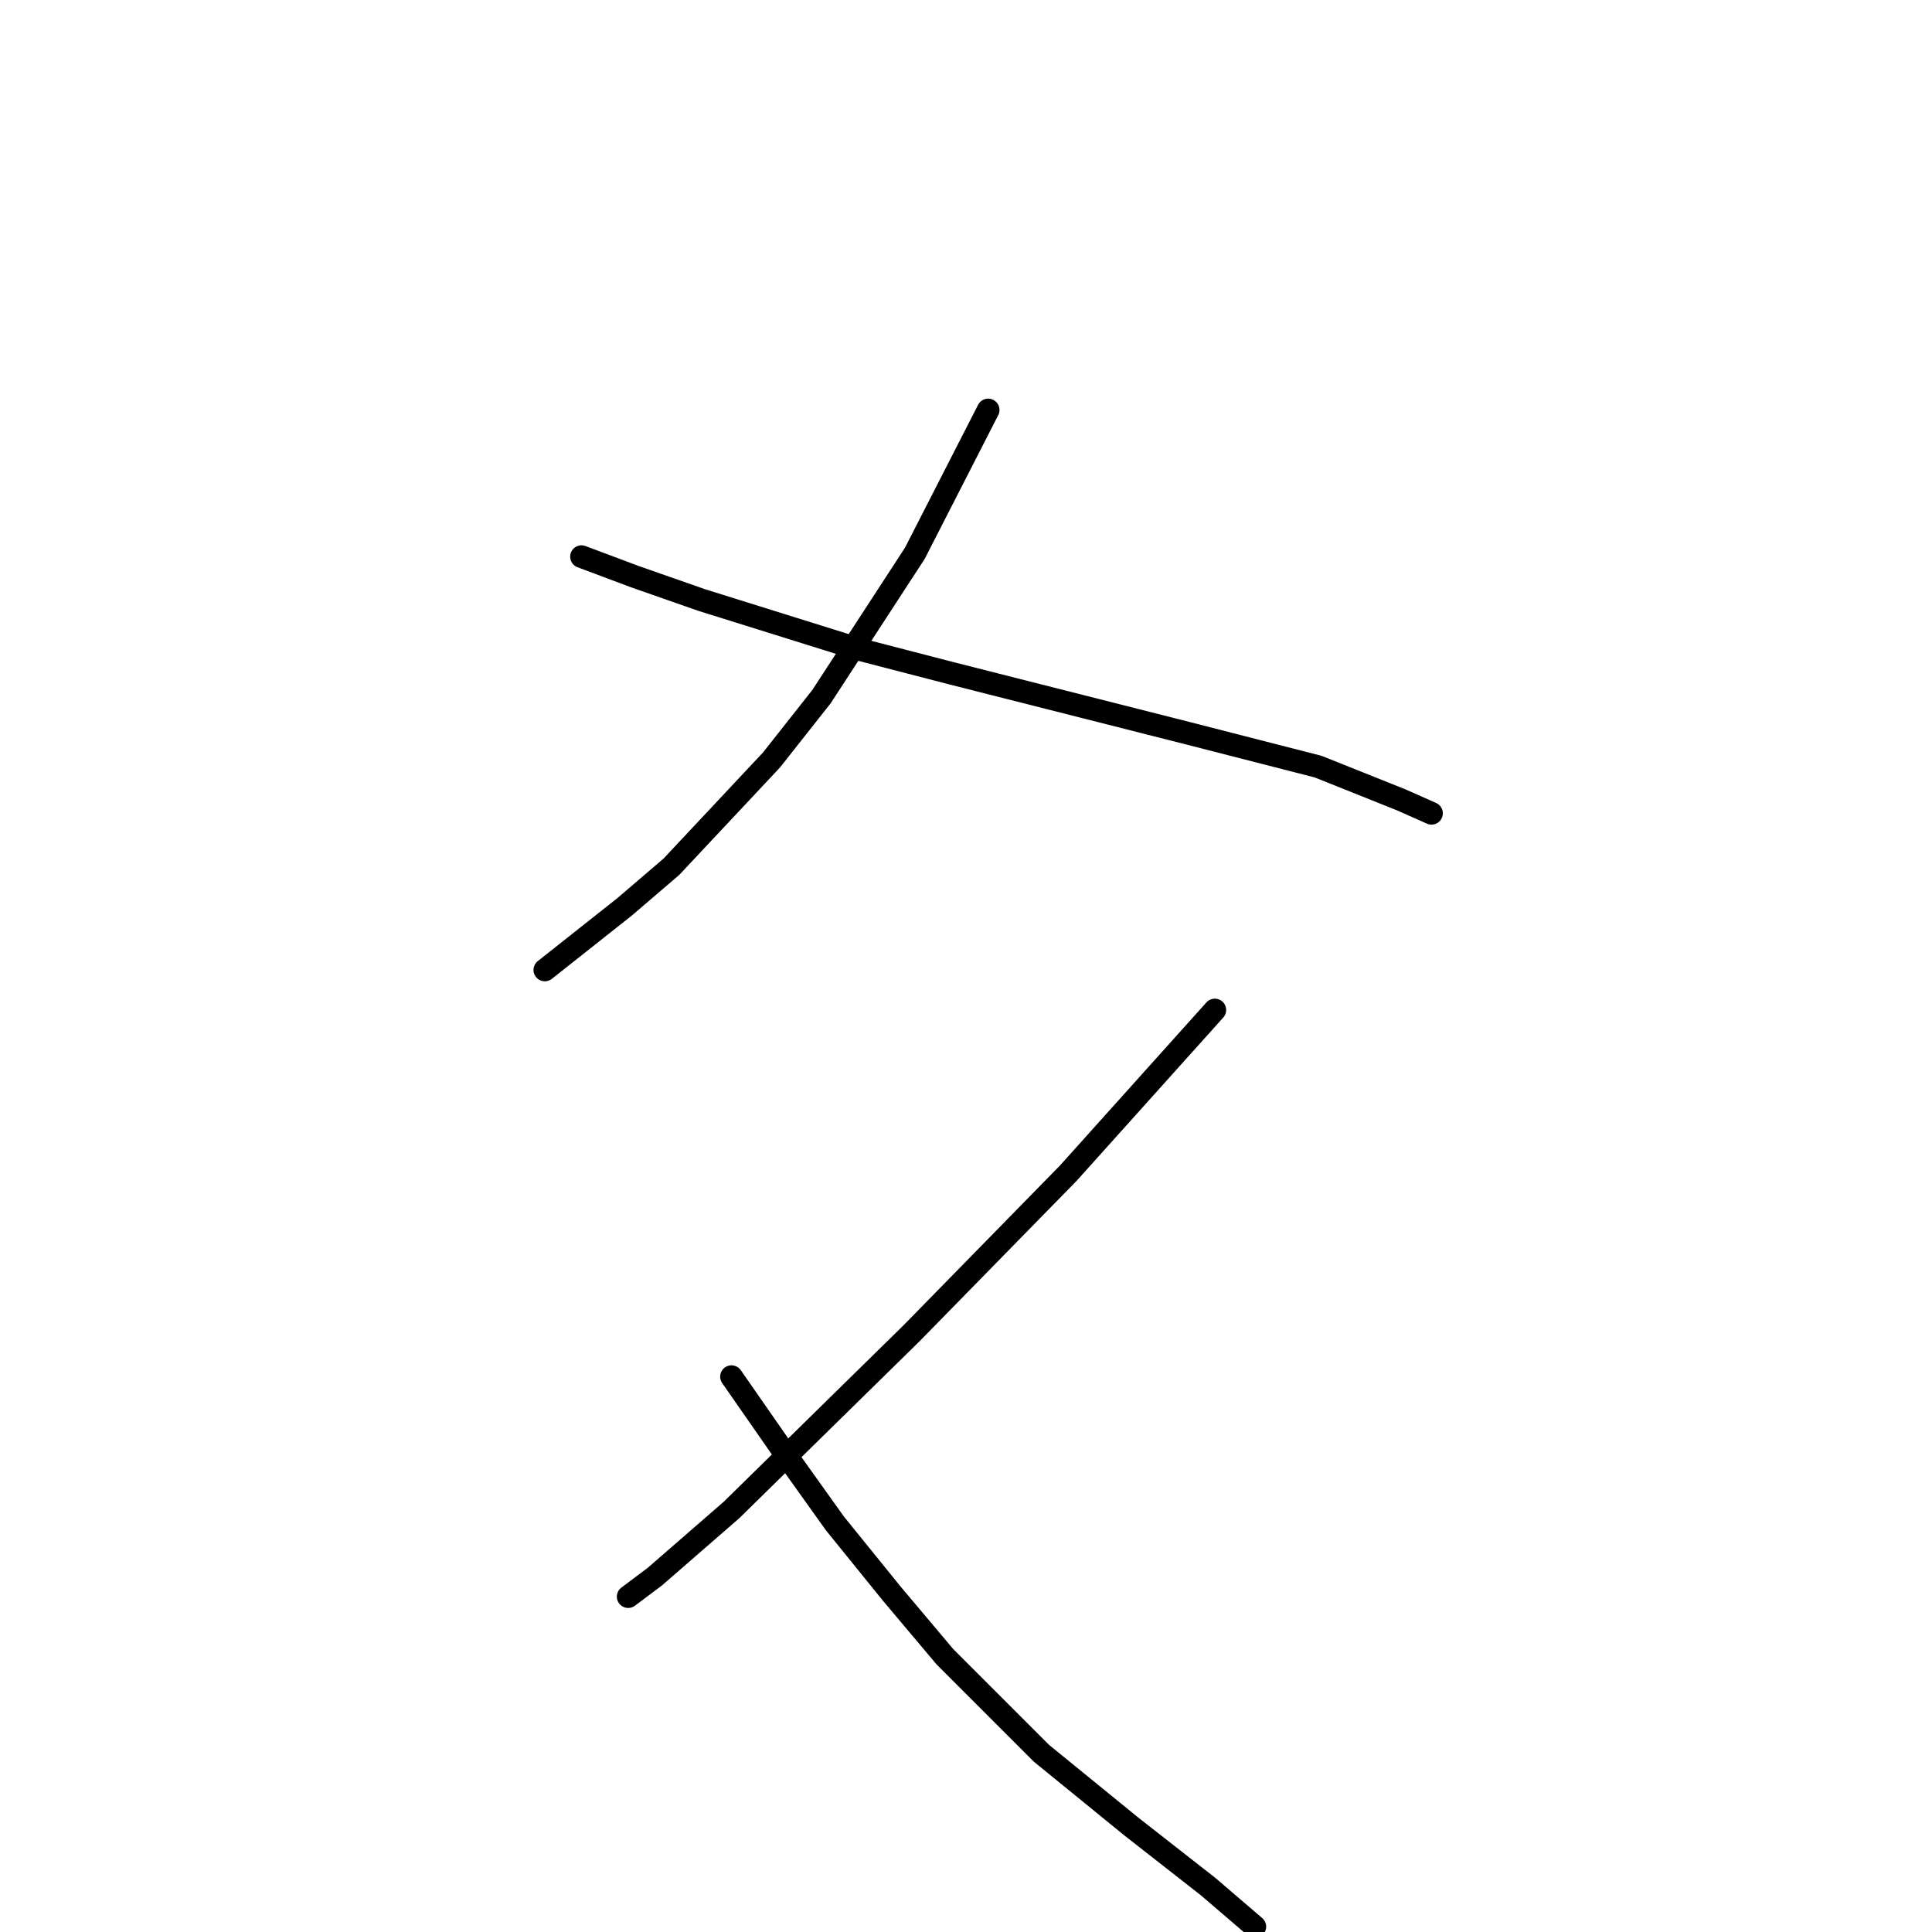 <?xml version="1.0" standalone="no"?>
    <svg width="256" height="256" xmlns="http://www.w3.org/2000/svg" version="1.1">
    <polyline stroke="black" stroke-width="3" stroke-linecap="round" fill="transparent" stroke-linejoin="round" points="130.937 54.323 121.22 73.316 108.853 92.308 102.227 100.7 88.977 114.834 82.793 120.135 72.193 128.527 72.193 128.527 " />
        <polyline stroke="black" stroke-width="3" stroke-linecap="round" fill="transparent" stroke-linejoin="round" points="77.051 73.757 84.118 76.408 92.952 79.499 114.153 86.125 126.079 89.216 157.439 97.167 174.664 101.584 185.707 106.001 189.682 107.767 189.682 107.767 " />
        <polyline stroke="black" stroke-width="3" stroke-linecap="round" fill="transparent" stroke-linejoin="round" points="160.972 133.827 141.538 155.47 120.778 176.671 96.927 200.08 86.768 208.914 83.235 211.564 83.235 211.564 " />
        <polyline stroke="black" stroke-width="3" stroke-linecap="round" fill="transparent" stroke-linejoin="round" points="96.927 182.413 103.994 192.572 110.62 201.847 118.128 211.123 125.195 219.515 138.004 232.324 149.93 242.041 160.089 249.991 166.272 255.292 166.272 255.292 " />
        </svg>